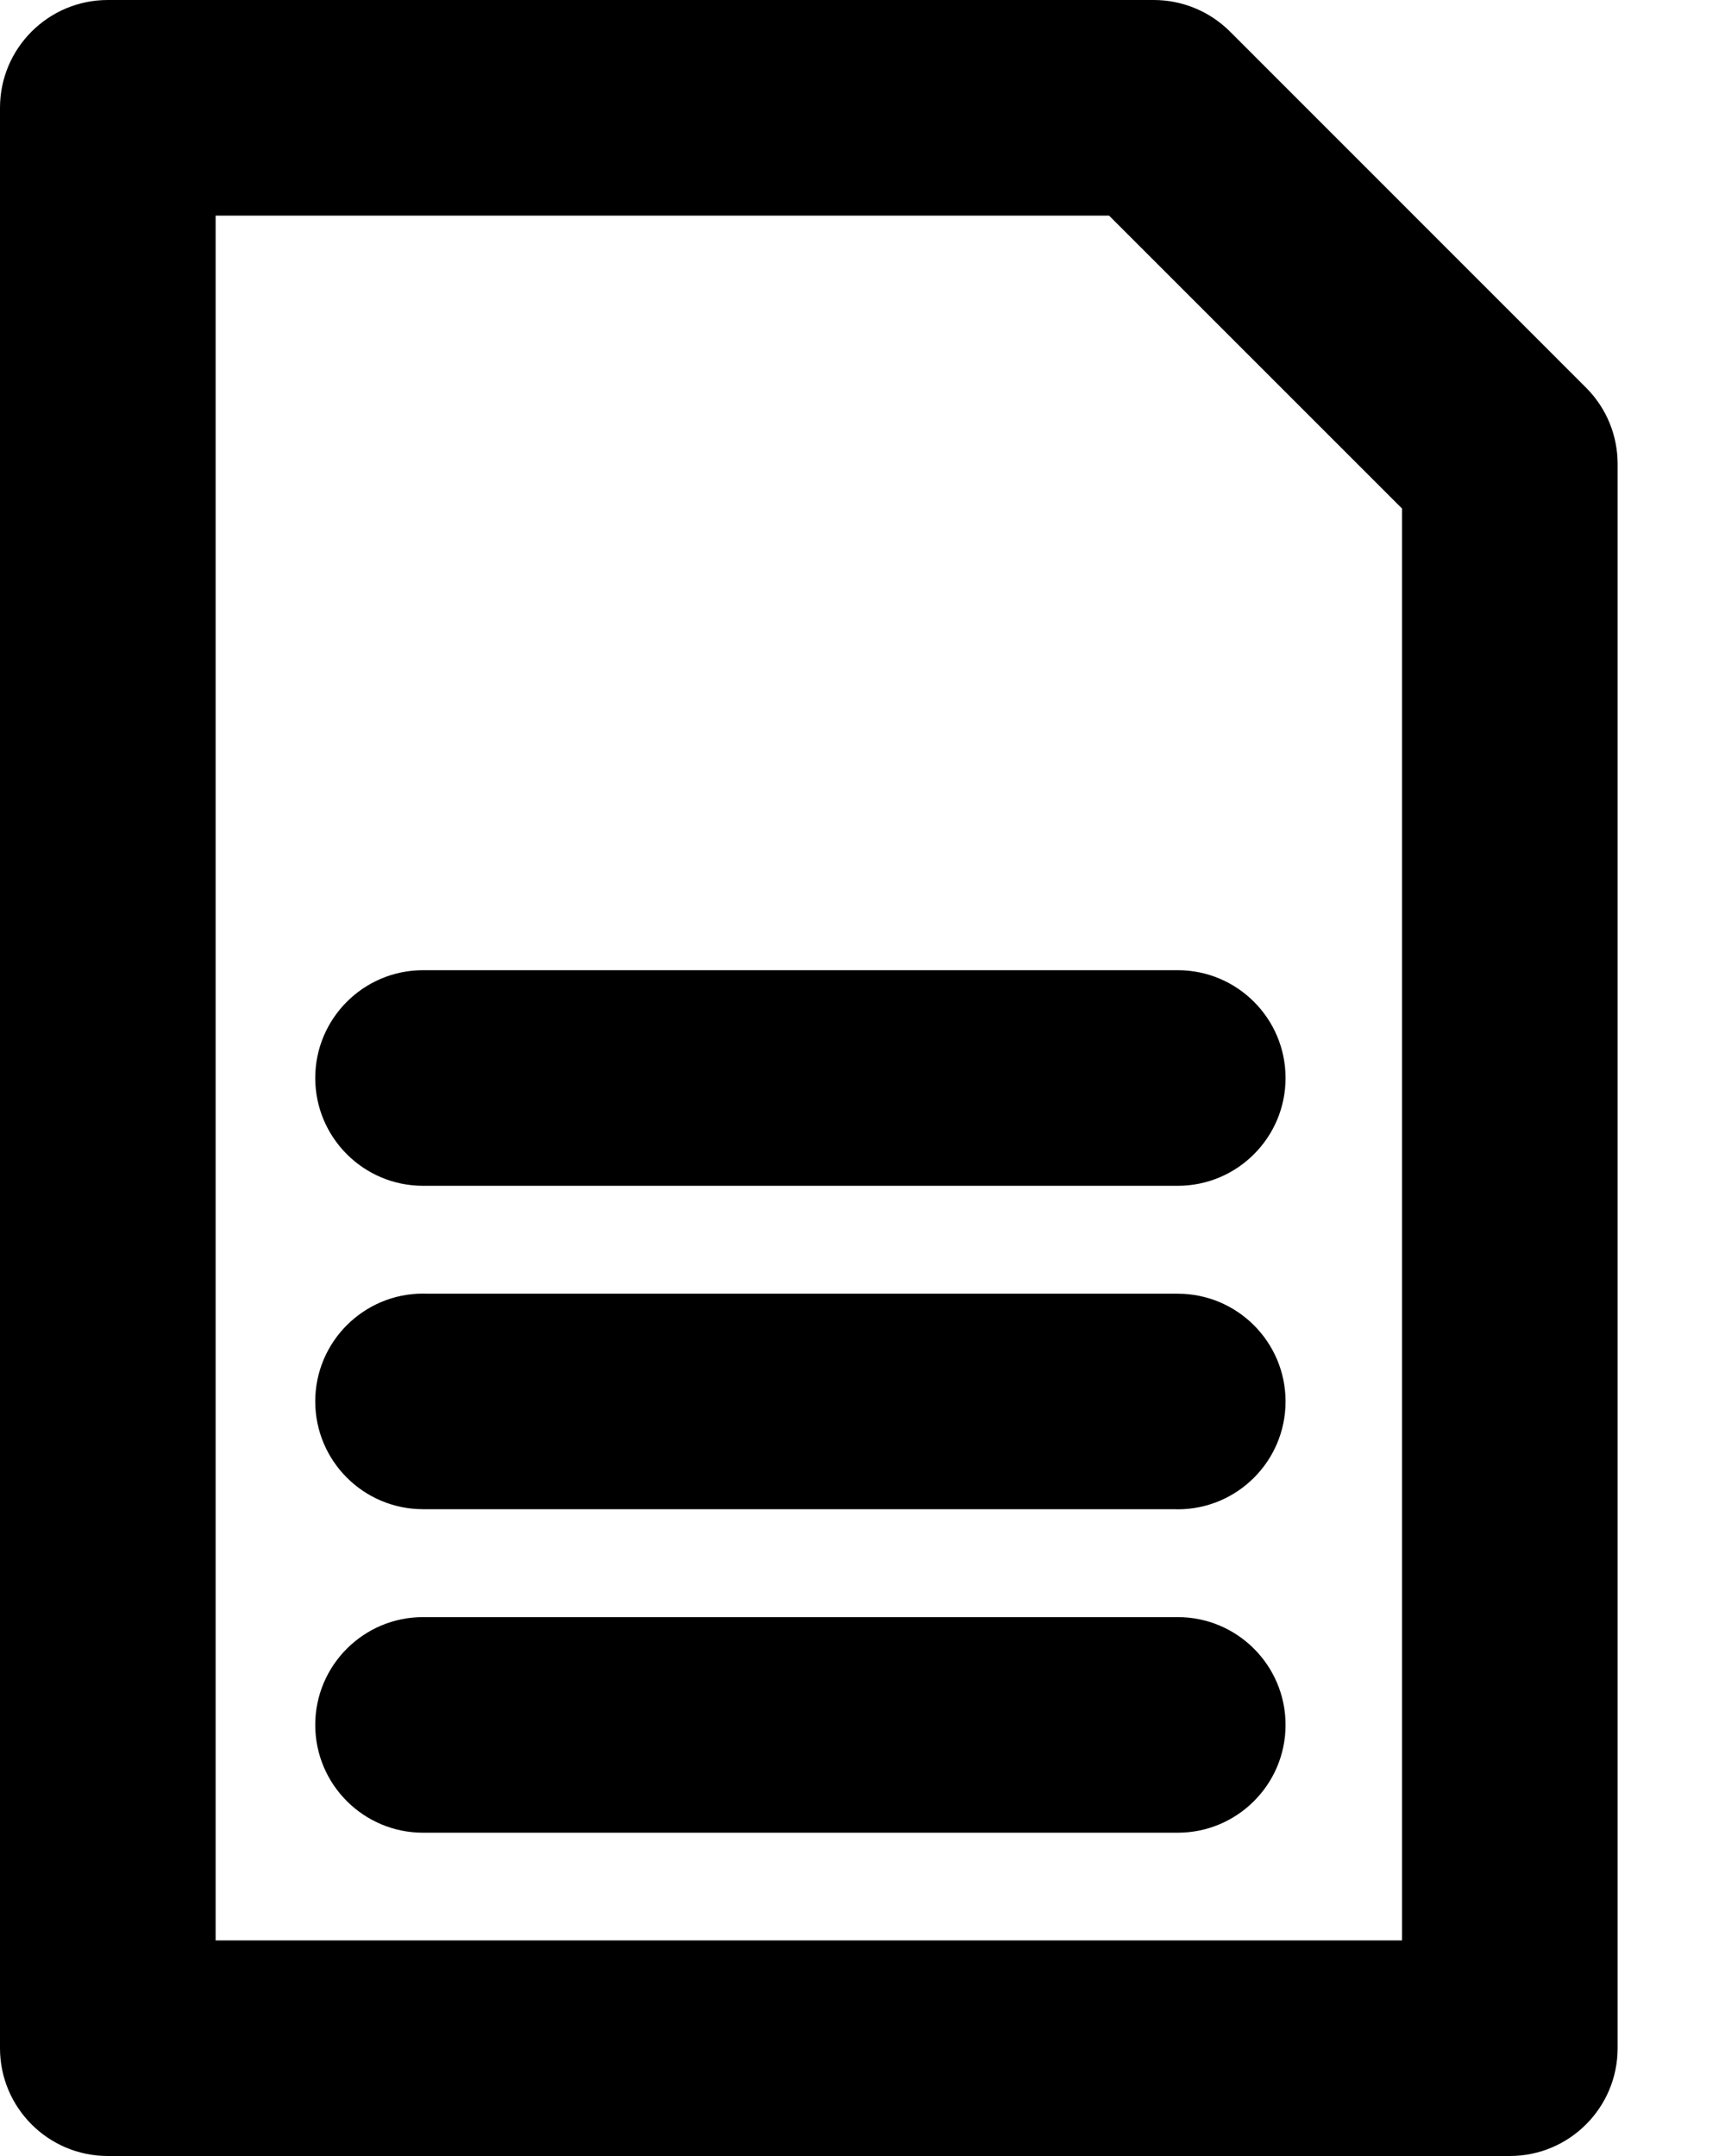 <?xml version="1.0" encoding="UTF-8" standalone="no"?><!DOCTYPE svg PUBLIC "-//W3C//DTD SVG 1.1//EN" "http://www.w3.org/Graphics/SVG/1.1/DTD/svg11.dtd"><svg width="100%" height="100%" viewBox="0 0 16 20" version="1.1" xmlns="http://www.w3.org/2000/svg" xmlns:xlink="http://www.w3.org/1999/xlink" xml:space="preserve" xmlns:serif="http://www.serif.com/" style="fill-rule:evenodd;clip-rule:evenodd;stroke-linejoin:round;stroke-miterlimit:1.414;"><g id="file-alt"><path id="thick" d="M1,0l9.701,0l0,0c0.256,0 0.512,0.098 0.708,0.293c0.004,0.005 0.009,0.01 0.014,0.014l3.288,3.289l0,0l0,0c0.195,0.195 0.293,0.451 0.293,0.707l0,0l0,14.697c0,0.552 -0.448,1 -1,1l-13.004,0c-0.552,0 -1,-0.448 -1,-1l0,-18c0,-0.552 0.448,-1 1,-1Zm1,2l0,16l11.004,0l0,-13.283l-2.717,-2.717l-8.287,0Zm8.924,13.001c0.552,0 1,0.448 1,1c0,0.552 -0.448,1 -1,1c-0.009,0 -0.018,0 -0.028,0l-6.972,0c-0.552,0 -1,-0.448 -1,-1c0,-0.552 0.448,-1 1,-1c0.01,0 0.019,0 0.028,0l6.972,0Zm0,-3c0.552,0 1,0.448 1,1c0,0.552 -0.448,1 -1,1c-0.009,0 -0.018,-0.001 -0.028,-0.001l-6.972,0c-0.552,0 -1,-0.448 -1,-1c0,-0.552 0.448,-1 1,-1c0.01,0 0.019,0 0.028,0.001l6.972,0Zm0,-3.001c0.552,0 1,0.448 1,1c0,0.552 -0.448,1 -1,1c-0.009,0 -0.018,0 -0.028,0l-6.972,0c-0.552,0 -1,-0.448 -1,-1c0,-0.552 0.448,-1 1,-1c0.01,0 0.019,0 0.028,0l6.972,0Z"/></g></svg>